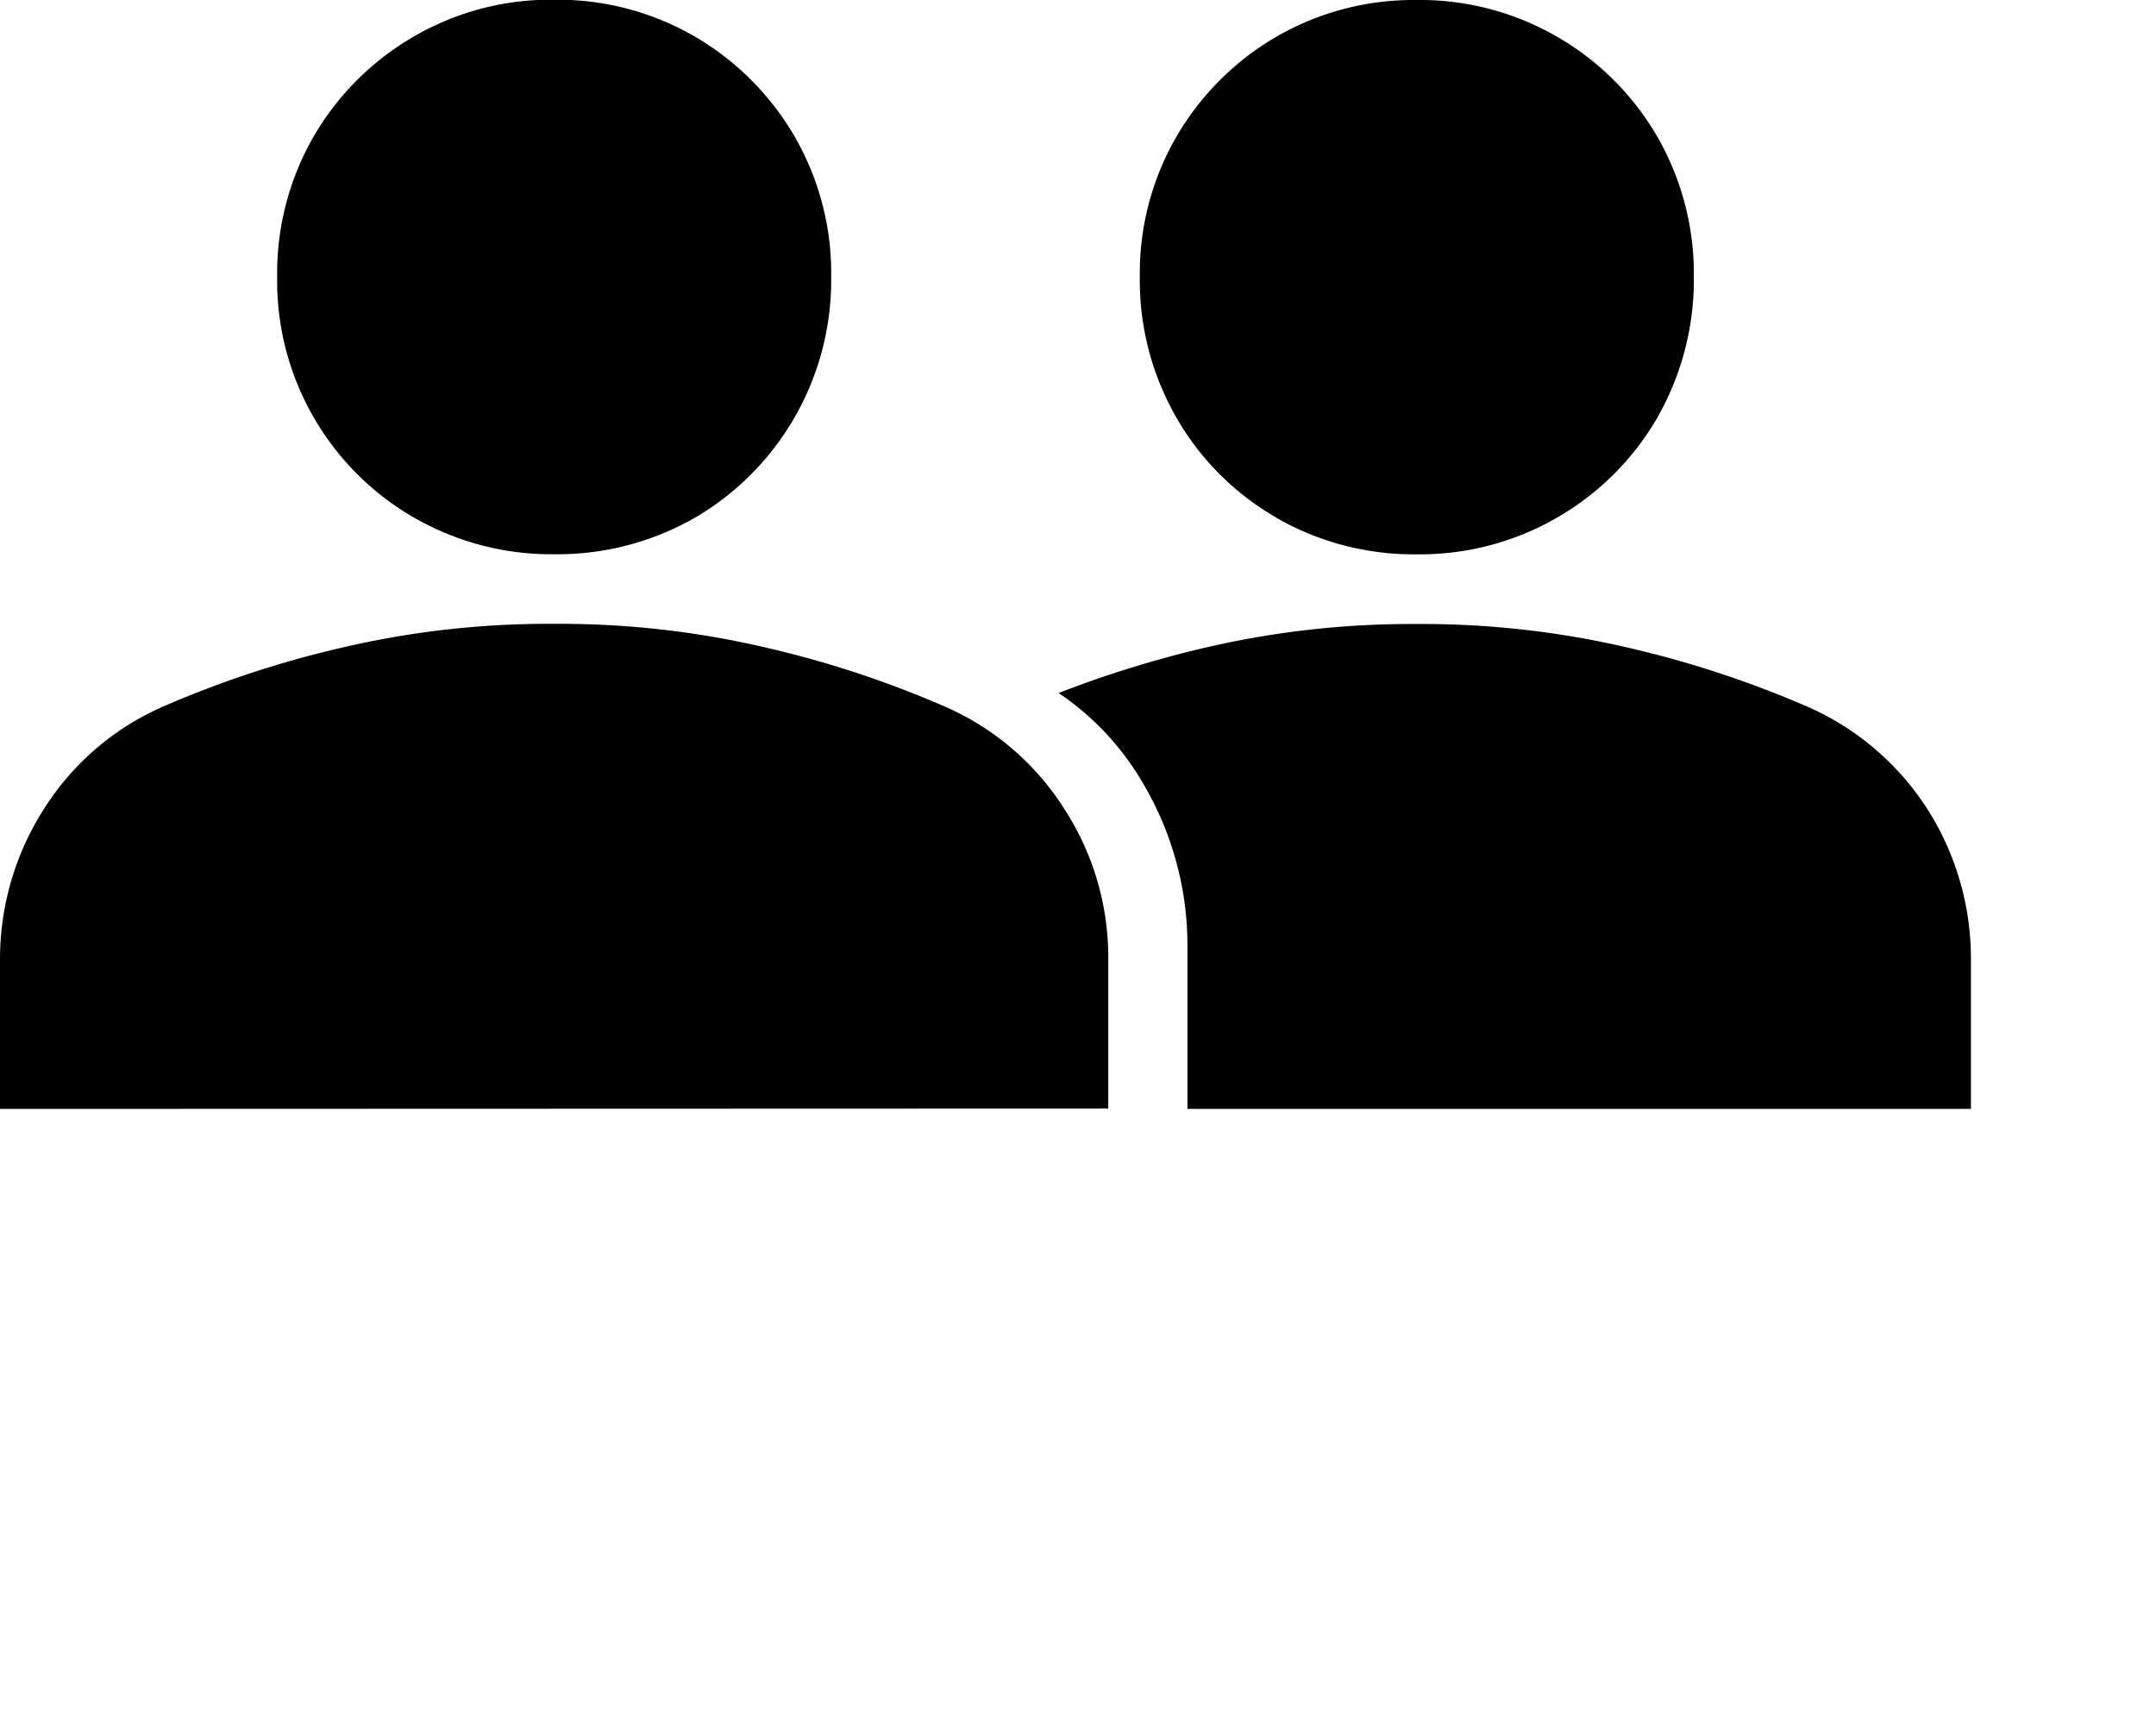 <svg xmlns="http://www.w3.org/2000/svg" width="100%" height="100%" viewBox="0 0 25 20">
<title>members</title>
  <path  d="M-11916.147,23.856h-9.085v-1.9a3.685,3.685,0,0,0-.5-1.849,3.188,3.188,0,0,0-.994-1.073,12.531,12.531,0,0,1,1.692-.524,10.525,10.525,0,0,1,2.46-.276,10.519,10.519,0,0,1,2.46.276,12.027,12.027,0,0,1,2.059.677,3.161,3.161,0,0,1,1.408,1.2,3.227,3.227,0,0,1,.5,1.708v1.759Zm-22.854,0V22.149a3.235,3.235,0,0,1,.5-1.756,3.108,3.108,0,0,1,1.405-1.208,11.9,11.9,0,0,1,2.059-.677,10.492,10.492,0,0,1,2.461-.276,10.458,10.458,0,0,1,2.459.276,11.831,11.831,0,0,1,2.058.677,3.108,3.108,0,0,1,1.409,1.208,3.154,3.154,0,0,1,.5,1.7v1.759Zm6.428-5.624h0Zm8.368-1.234a3.129,3.129,0,0,1-1.153-1.154,3.185,3.185,0,0,1-.426-1.633,3.156,3.156,0,0,1,.426-1.63,3.2,3.2,0,0,1,1.153-1.154,3.18,3.18,0,0,1,1.633-.428,3.174,3.174,0,0,1,1.63.428,3.169,3.169,0,0,1,1.157,1.154,3.191,3.191,0,0,1,.425,1.63,3.226,3.226,0,0,1-.425,1.633,3.167,3.167,0,0,1-1.157,1.154,3.174,3.174,0,0,1-1.63.428A3.2,3.2,0,0,1-11924.205,17Zm-10,0a3.171,3.171,0,0,1-1.157-1.157,3.162,3.162,0,0,1-.425-1.63,3.173,3.173,0,0,1,.425-1.633,3.185,3.185,0,0,1,1.157-1.154,3.152,3.152,0,0,1,1.63-.428,3.172,3.172,0,0,1,1.633.428,3.2,3.2,0,0,1,1.153,1.154,3.165,3.165,0,0,1,.426,1.633,3.192,3.192,0,0,1-.426,1.63A3.182,3.182,0,0,1-11930.94,17a3.207,3.207,0,0,1-1.633.425A3.186,3.186,0,0,1-11934.2,17Z" transform="translate(11939.001 -10.999)" />
</svg>

